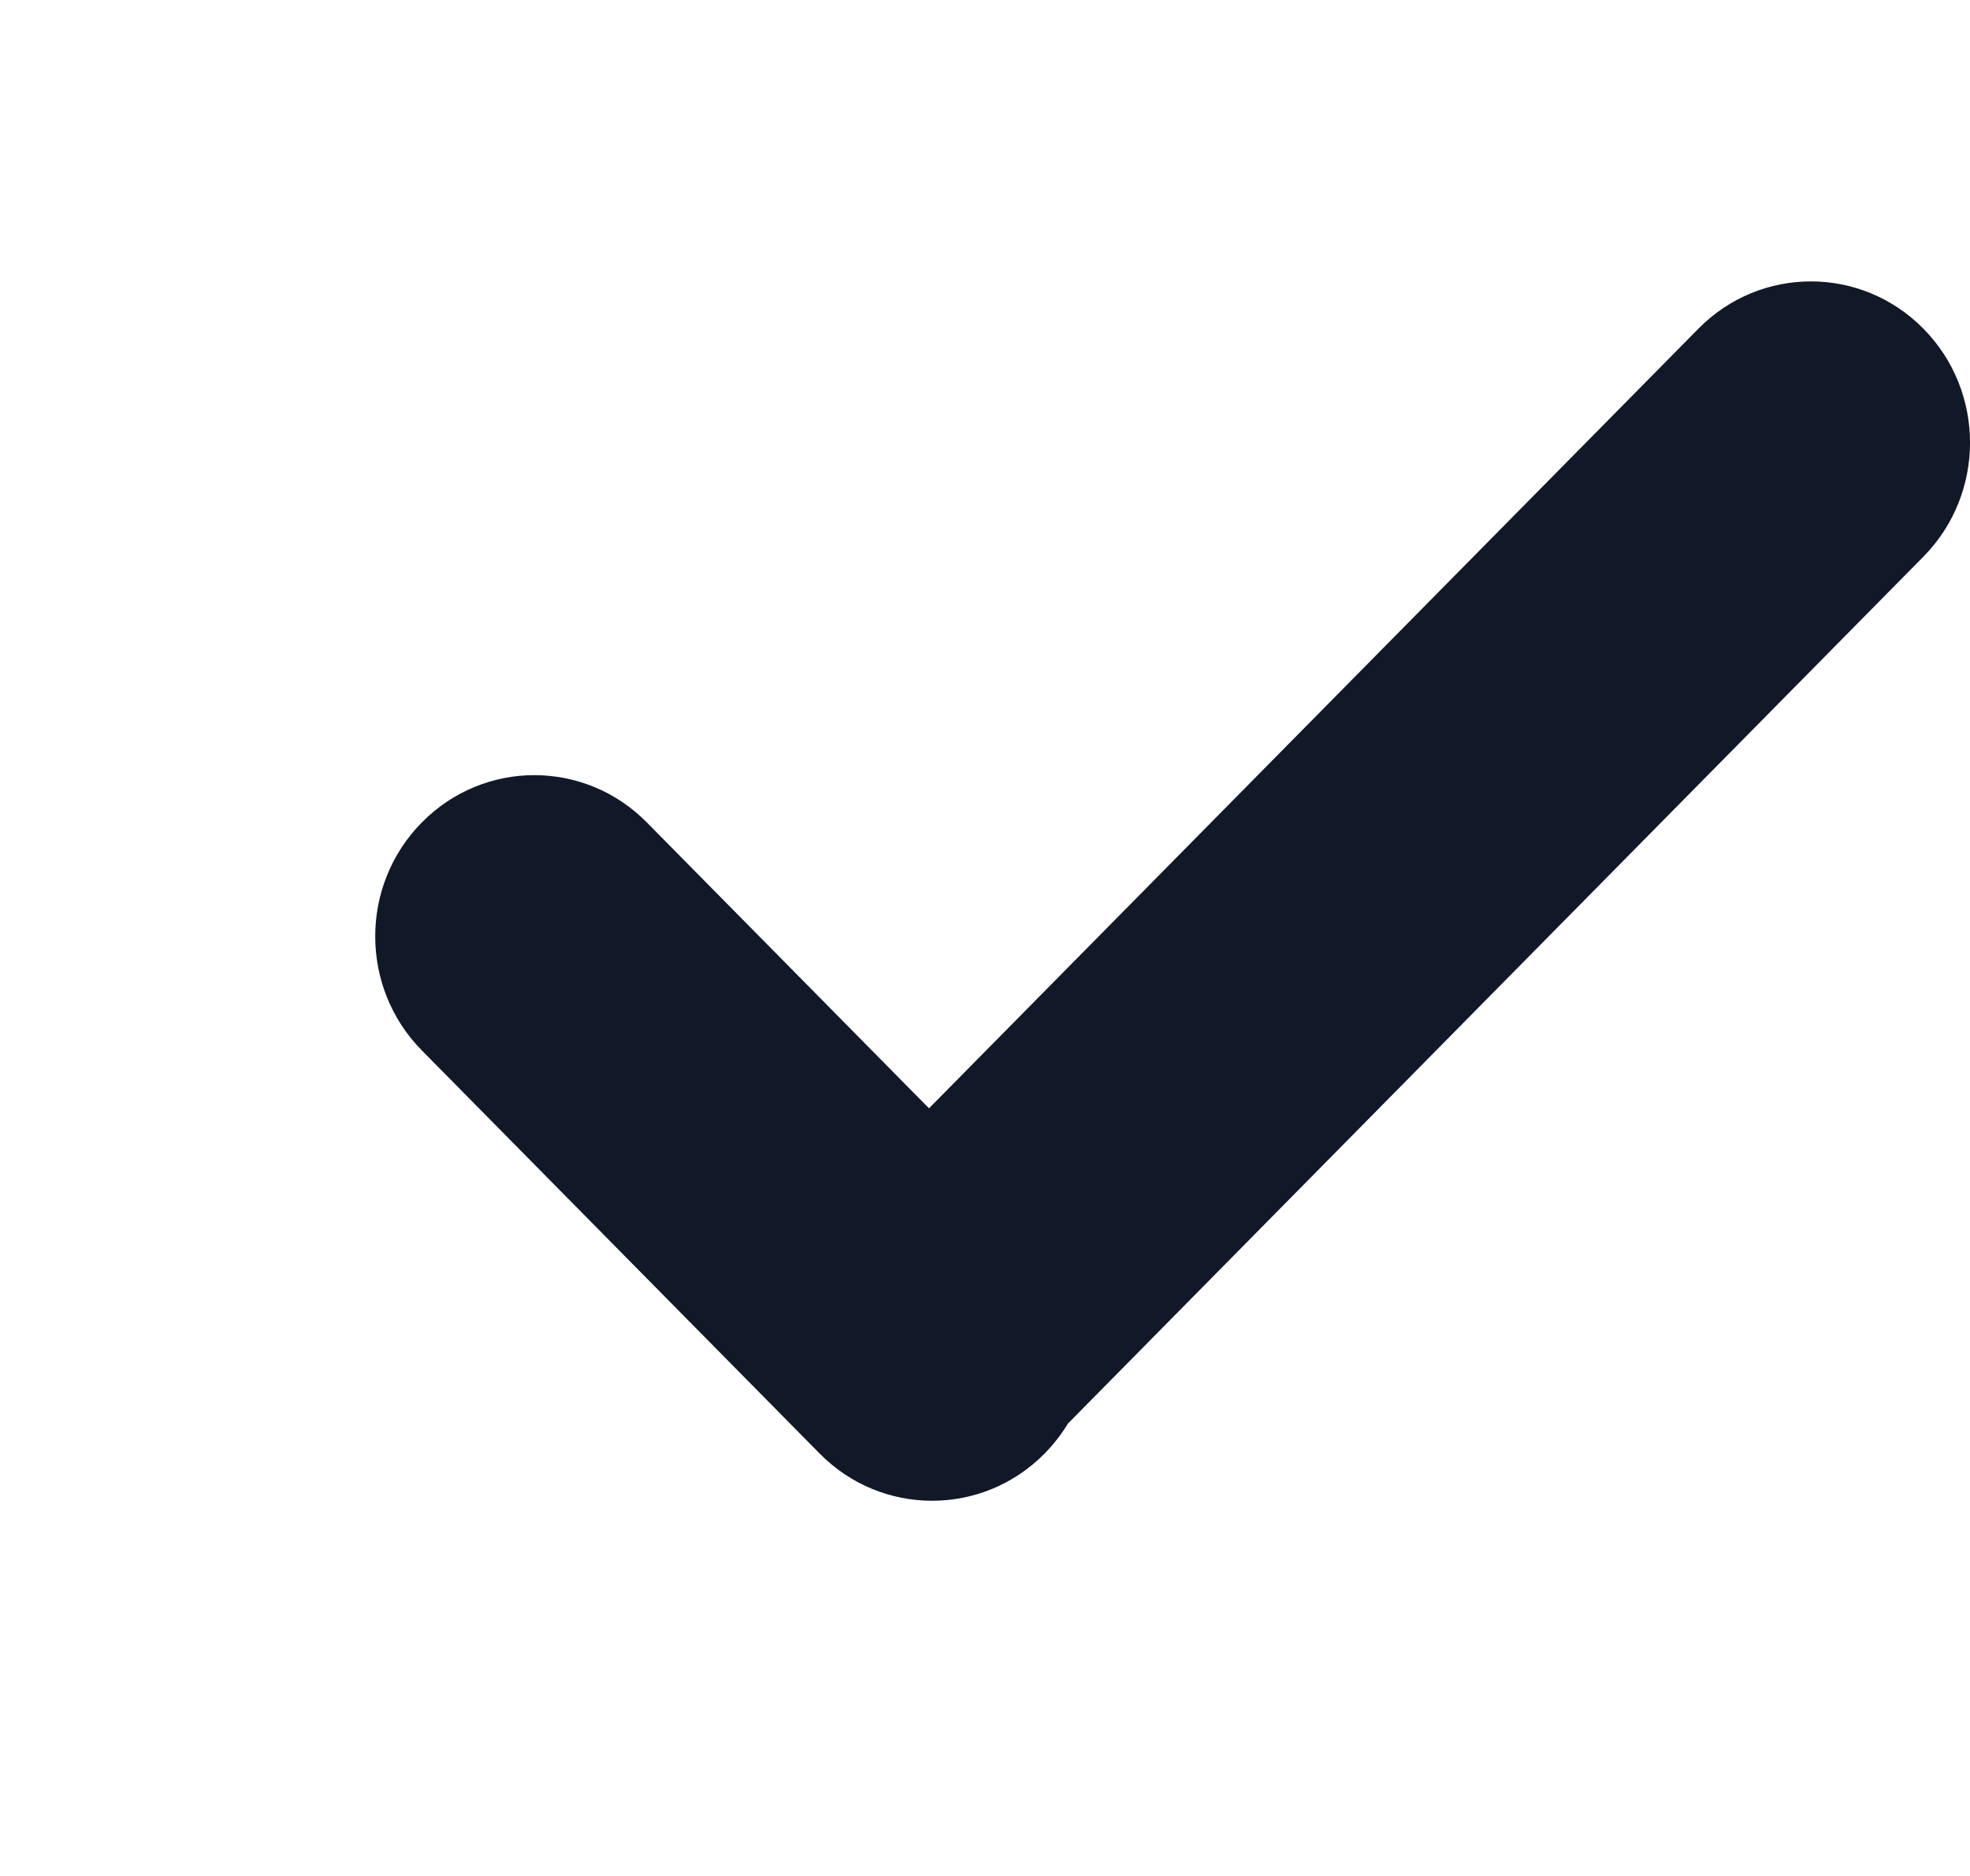 <svg width="21" height="20" viewBox="0 0 21 20" fill="none" xmlns="http://www.w3.org/2000/svg">
<path fill-rule="evenodd" clip-rule="evenodd" d="M20.503 3.504C21.166 4.175 21.166 5.263 20.503 5.935L11.383 15.178C11.315 15.291 11.232 15.398 11.136 15.496C10.473 16.168 9.399 16.168 8.737 15.496L4.497 11.199C3.834 10.527 3.834 9.439 4.497 8.768C5.159 8.096 6.233 8.096 6.895 8.768L9.903 11.816L18.105 3.504C18.767 2.832 19.841 2.832 20.503 3.504Z" fill="#111827"/>
</svg>

